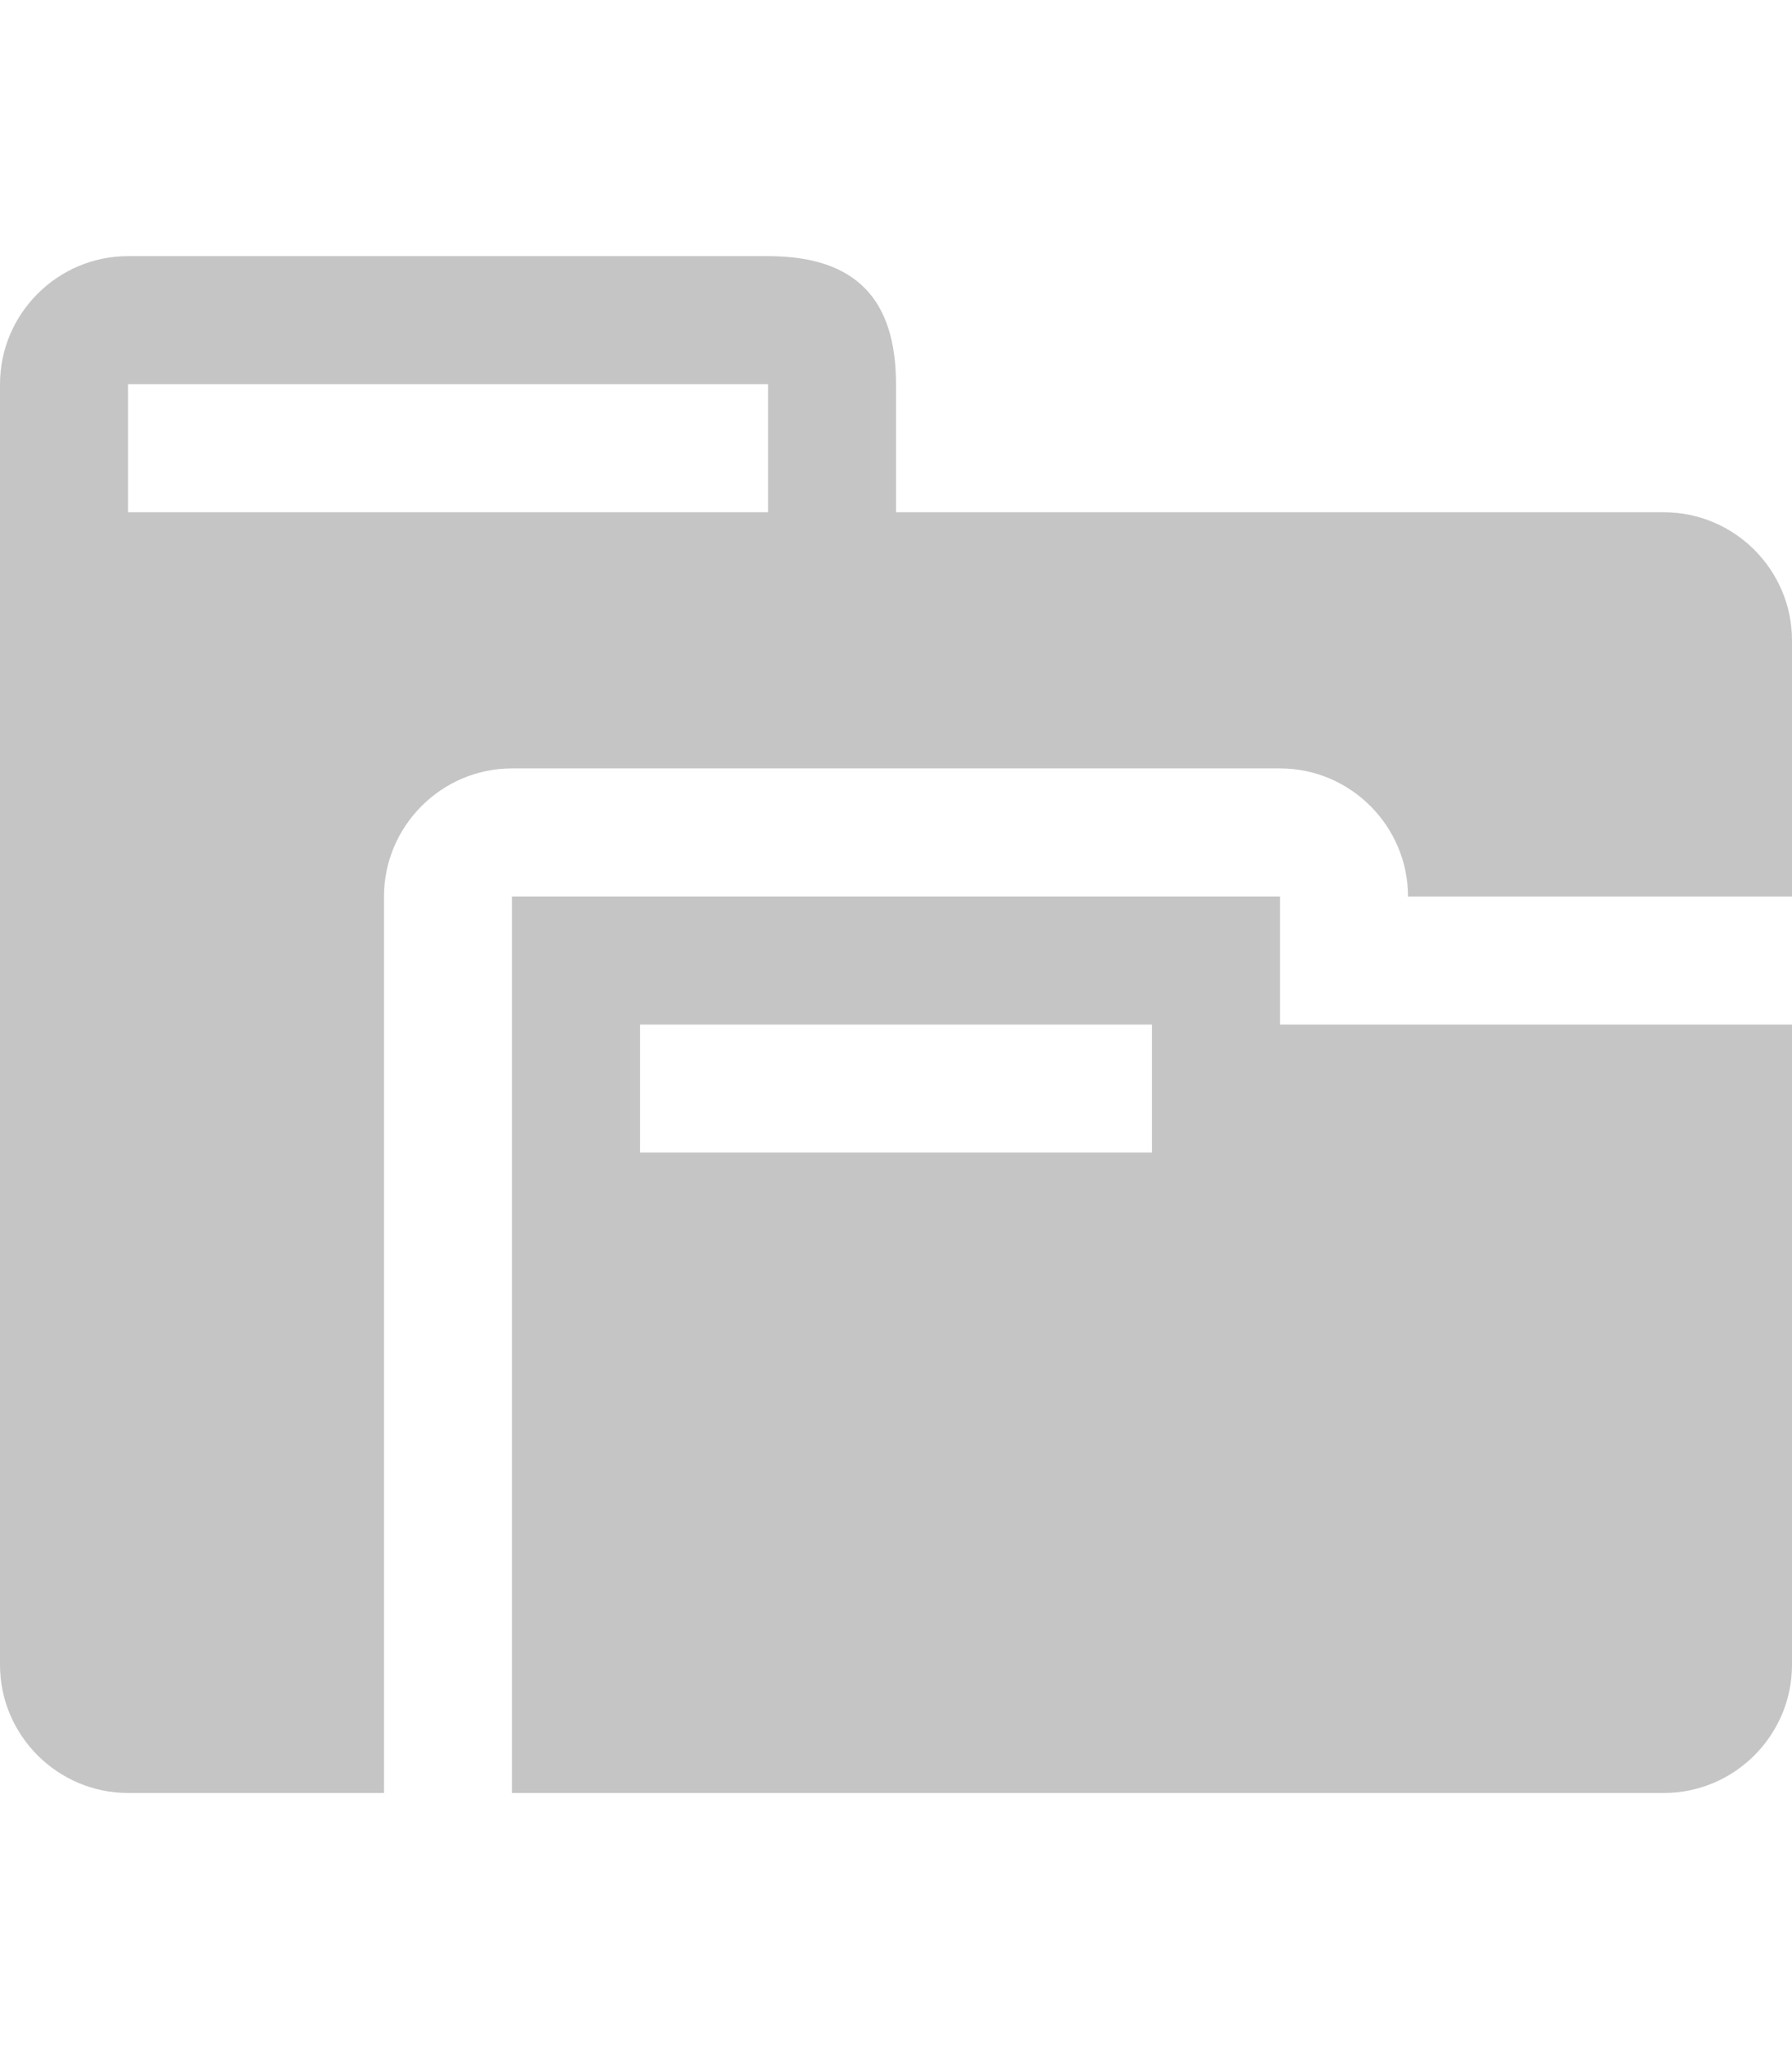 <svg xmlns="http://www.w3.org/2000/svg" width="14" height="16" viewBox="0 0 14 16">
<path style="fill:#C5C5C5" fill-rule="evenodd" d="M10 7H4v7h9c.55 0 1-.45
1-1V8h-4V7zM9 9H5V8h4v1zm4-5H7V3c0-.66-.31-1-1-1H1c-.55 0-1 .45-1 1v10c0 .55.45
1 1 1h2V7c0-.55.45-1 1-1h6c.55 0 1 .45 1 1h3V5c0-.55-.45-1-1-1zM6
4H1V3h5v1z"/>
</svg>
